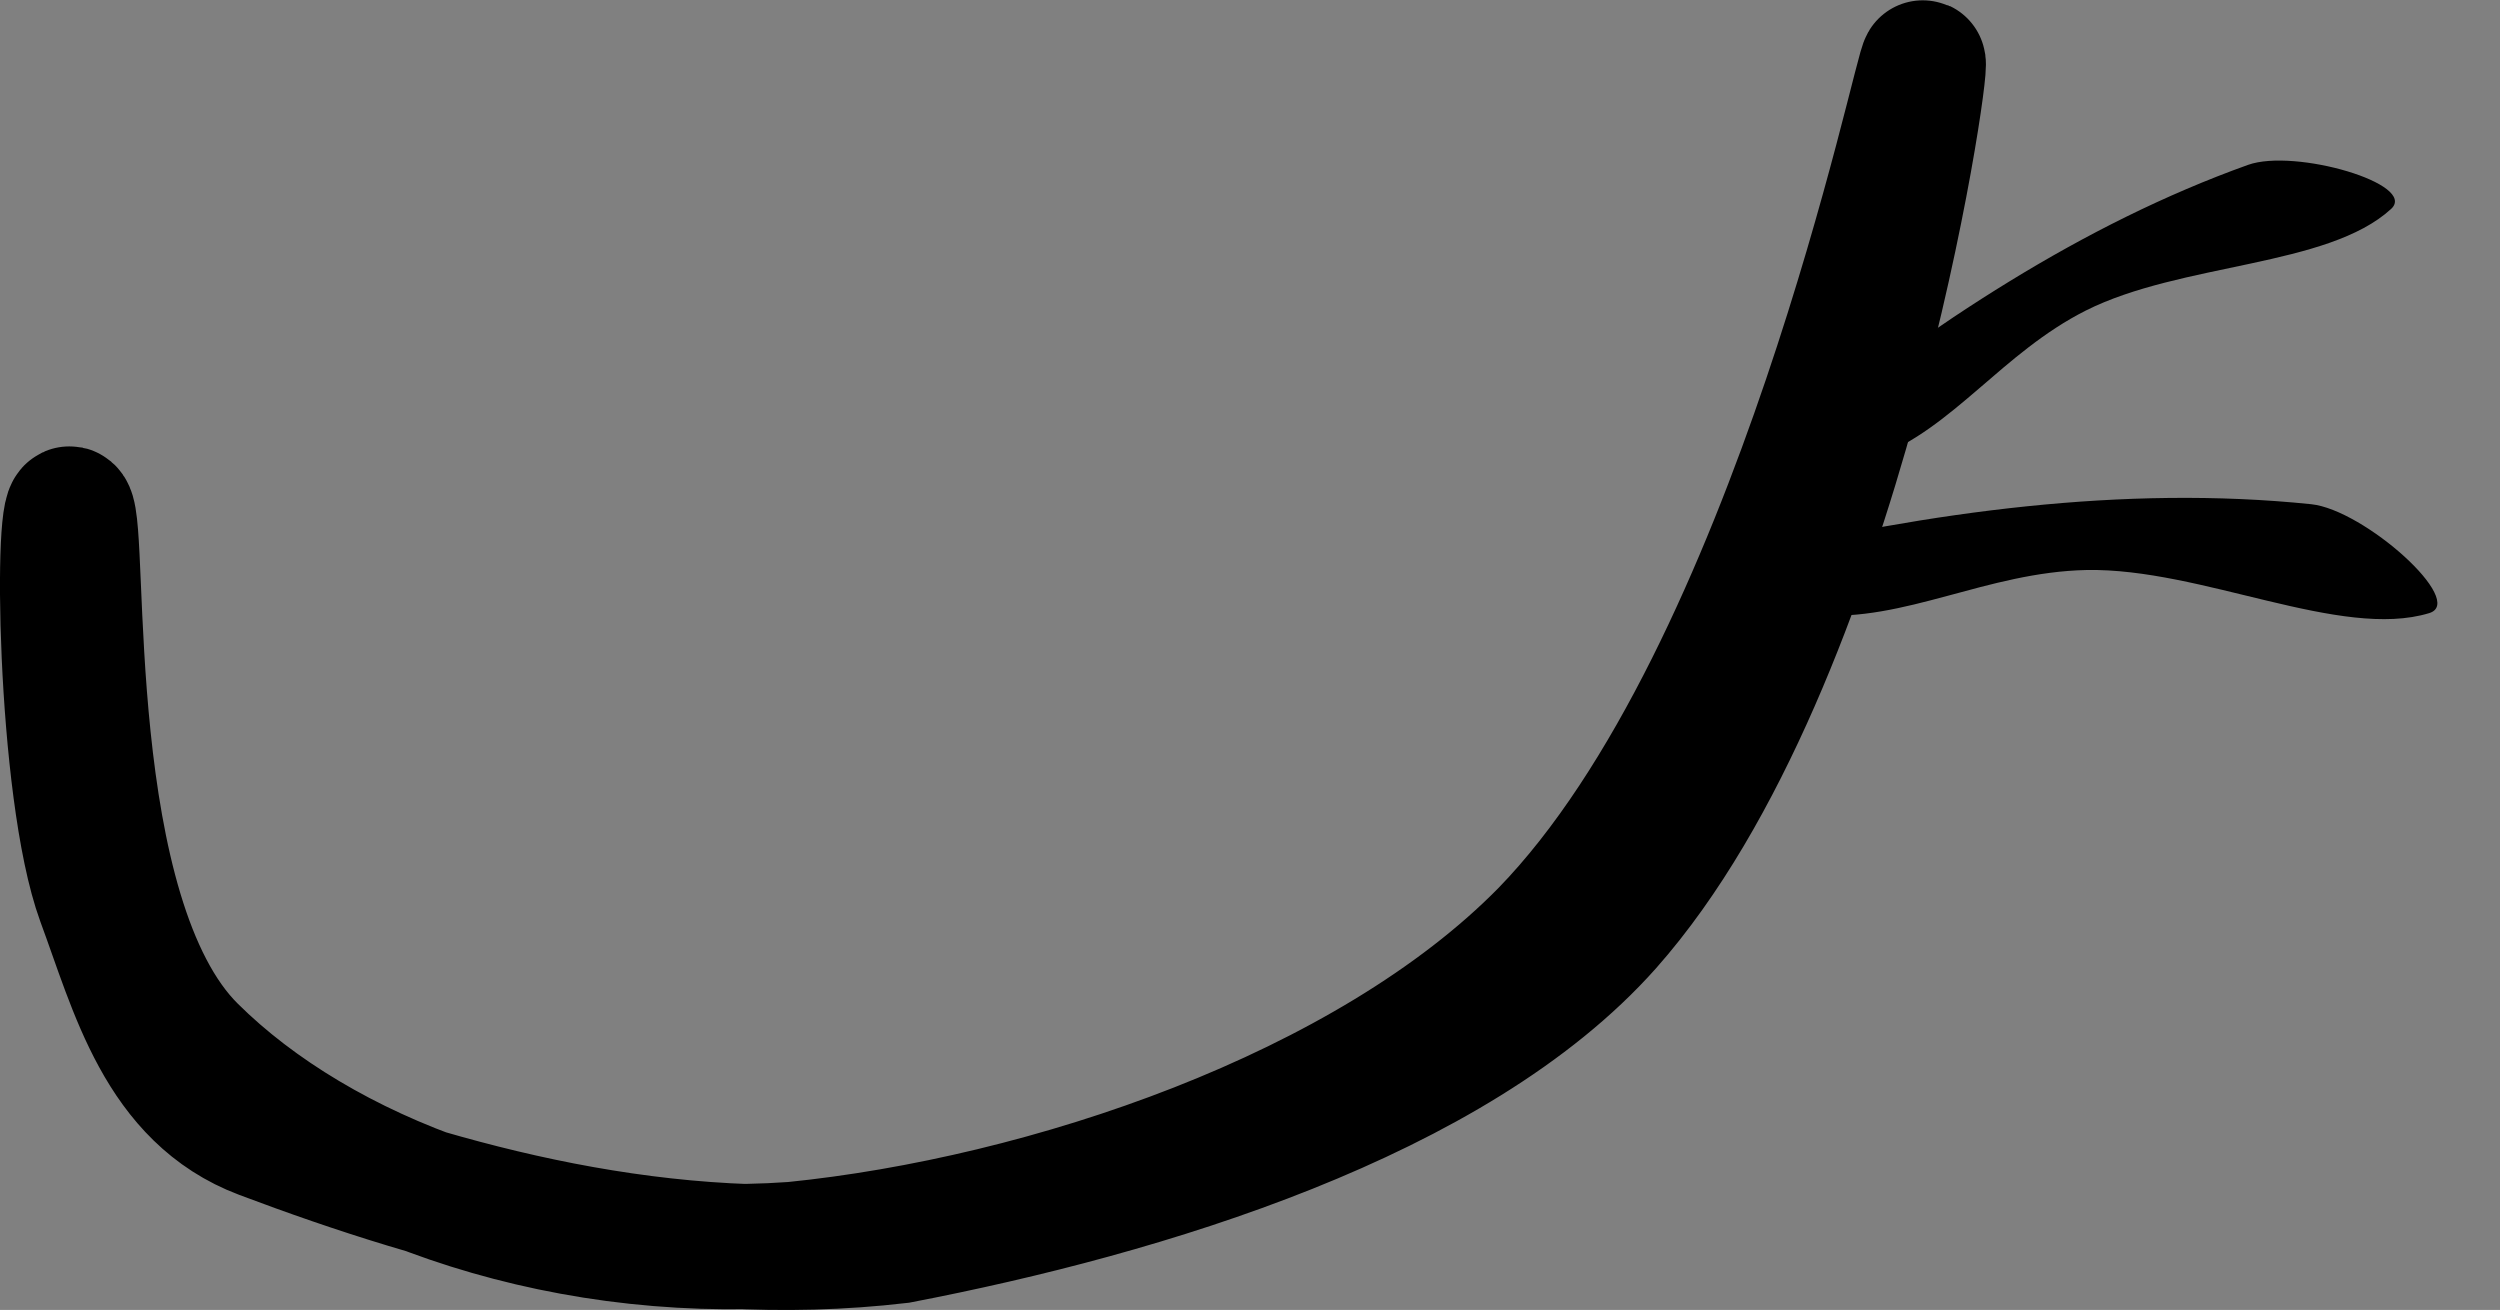 <svg xmlns="http://www.w3.org/2000/svg" xmlns:xlink="http://www.w3.org/1999/xlink" version="1.1" width="28.188" height="14.77" viewBox="2.152 5.354 28.188 14.77">
  <rect x="2.152" y="5.354" width="28.188" height="14.77" fill="#808080" stroke="none"/>
  <!-- Exported by Scratch - http://scratch.mit.edu/ -->
  <path id="ID0.35932795284315944" fill="#FFFFFF" stroke="#000000" stroke-width="1.412" stroke-linecap="round" d="M 12.295 19.344 C 9.655 19.652 7.189 18.953 5.099 18.166 C 3.939 17.73 3.642 16.505 3.271 15.506 C 2.815 14.259 2.78 10.85 2.956 11.106 C 3.133 11.361 2.83 15.682 4.336 17.172 C 5.775 18.601 8.346 19.582 11.098 19.385 C 13.936 19.099 17.566 17.883 19.554 15.858 C 22.385 12.946 23.773 6.032 23.835 6.06 C 23.898 6.088 22.925 12.834 20.295 15.804 C 18.565 17.75 15.069 18.81 12.295 19.344 Z "/>
  <path id="ID0.6886064512655139" fill="#000000" stroke="none" stroke-linecap="round" d="M 21.828 11.615 C 23.906 11.13 26.087 10.82 28.211 11.039 C 28.809 11.101 29.968 12.137 29.542 12.267 C 28.544 12.571 26.974 11.757 25.678 11.781 C 24.551 11.805 23.625 12.37 22.623 12.288 C 22.23 12.31 21.307 11.736 21.828 11.615 Z " stroke-width="0.573"/>
  <path id="ID0.6886064512655139" fill="#000000" stroke="none" stroke-linecap="round" d="M 22.365 10.266 C 23.917 9.023 25.626 7.884 27.499 7.213 C 28.027 7.024 29.418 7.429 29.112 7.71 C 28.396 8.367 26.748 8.314 25.669 8.856 C 24.731 9.33 24.18 10.178 23.305 10.512 C 22.983 10.689 21.976 10.578 22.365 10.266 Z " stroke-width="0.534"/>
</svg>